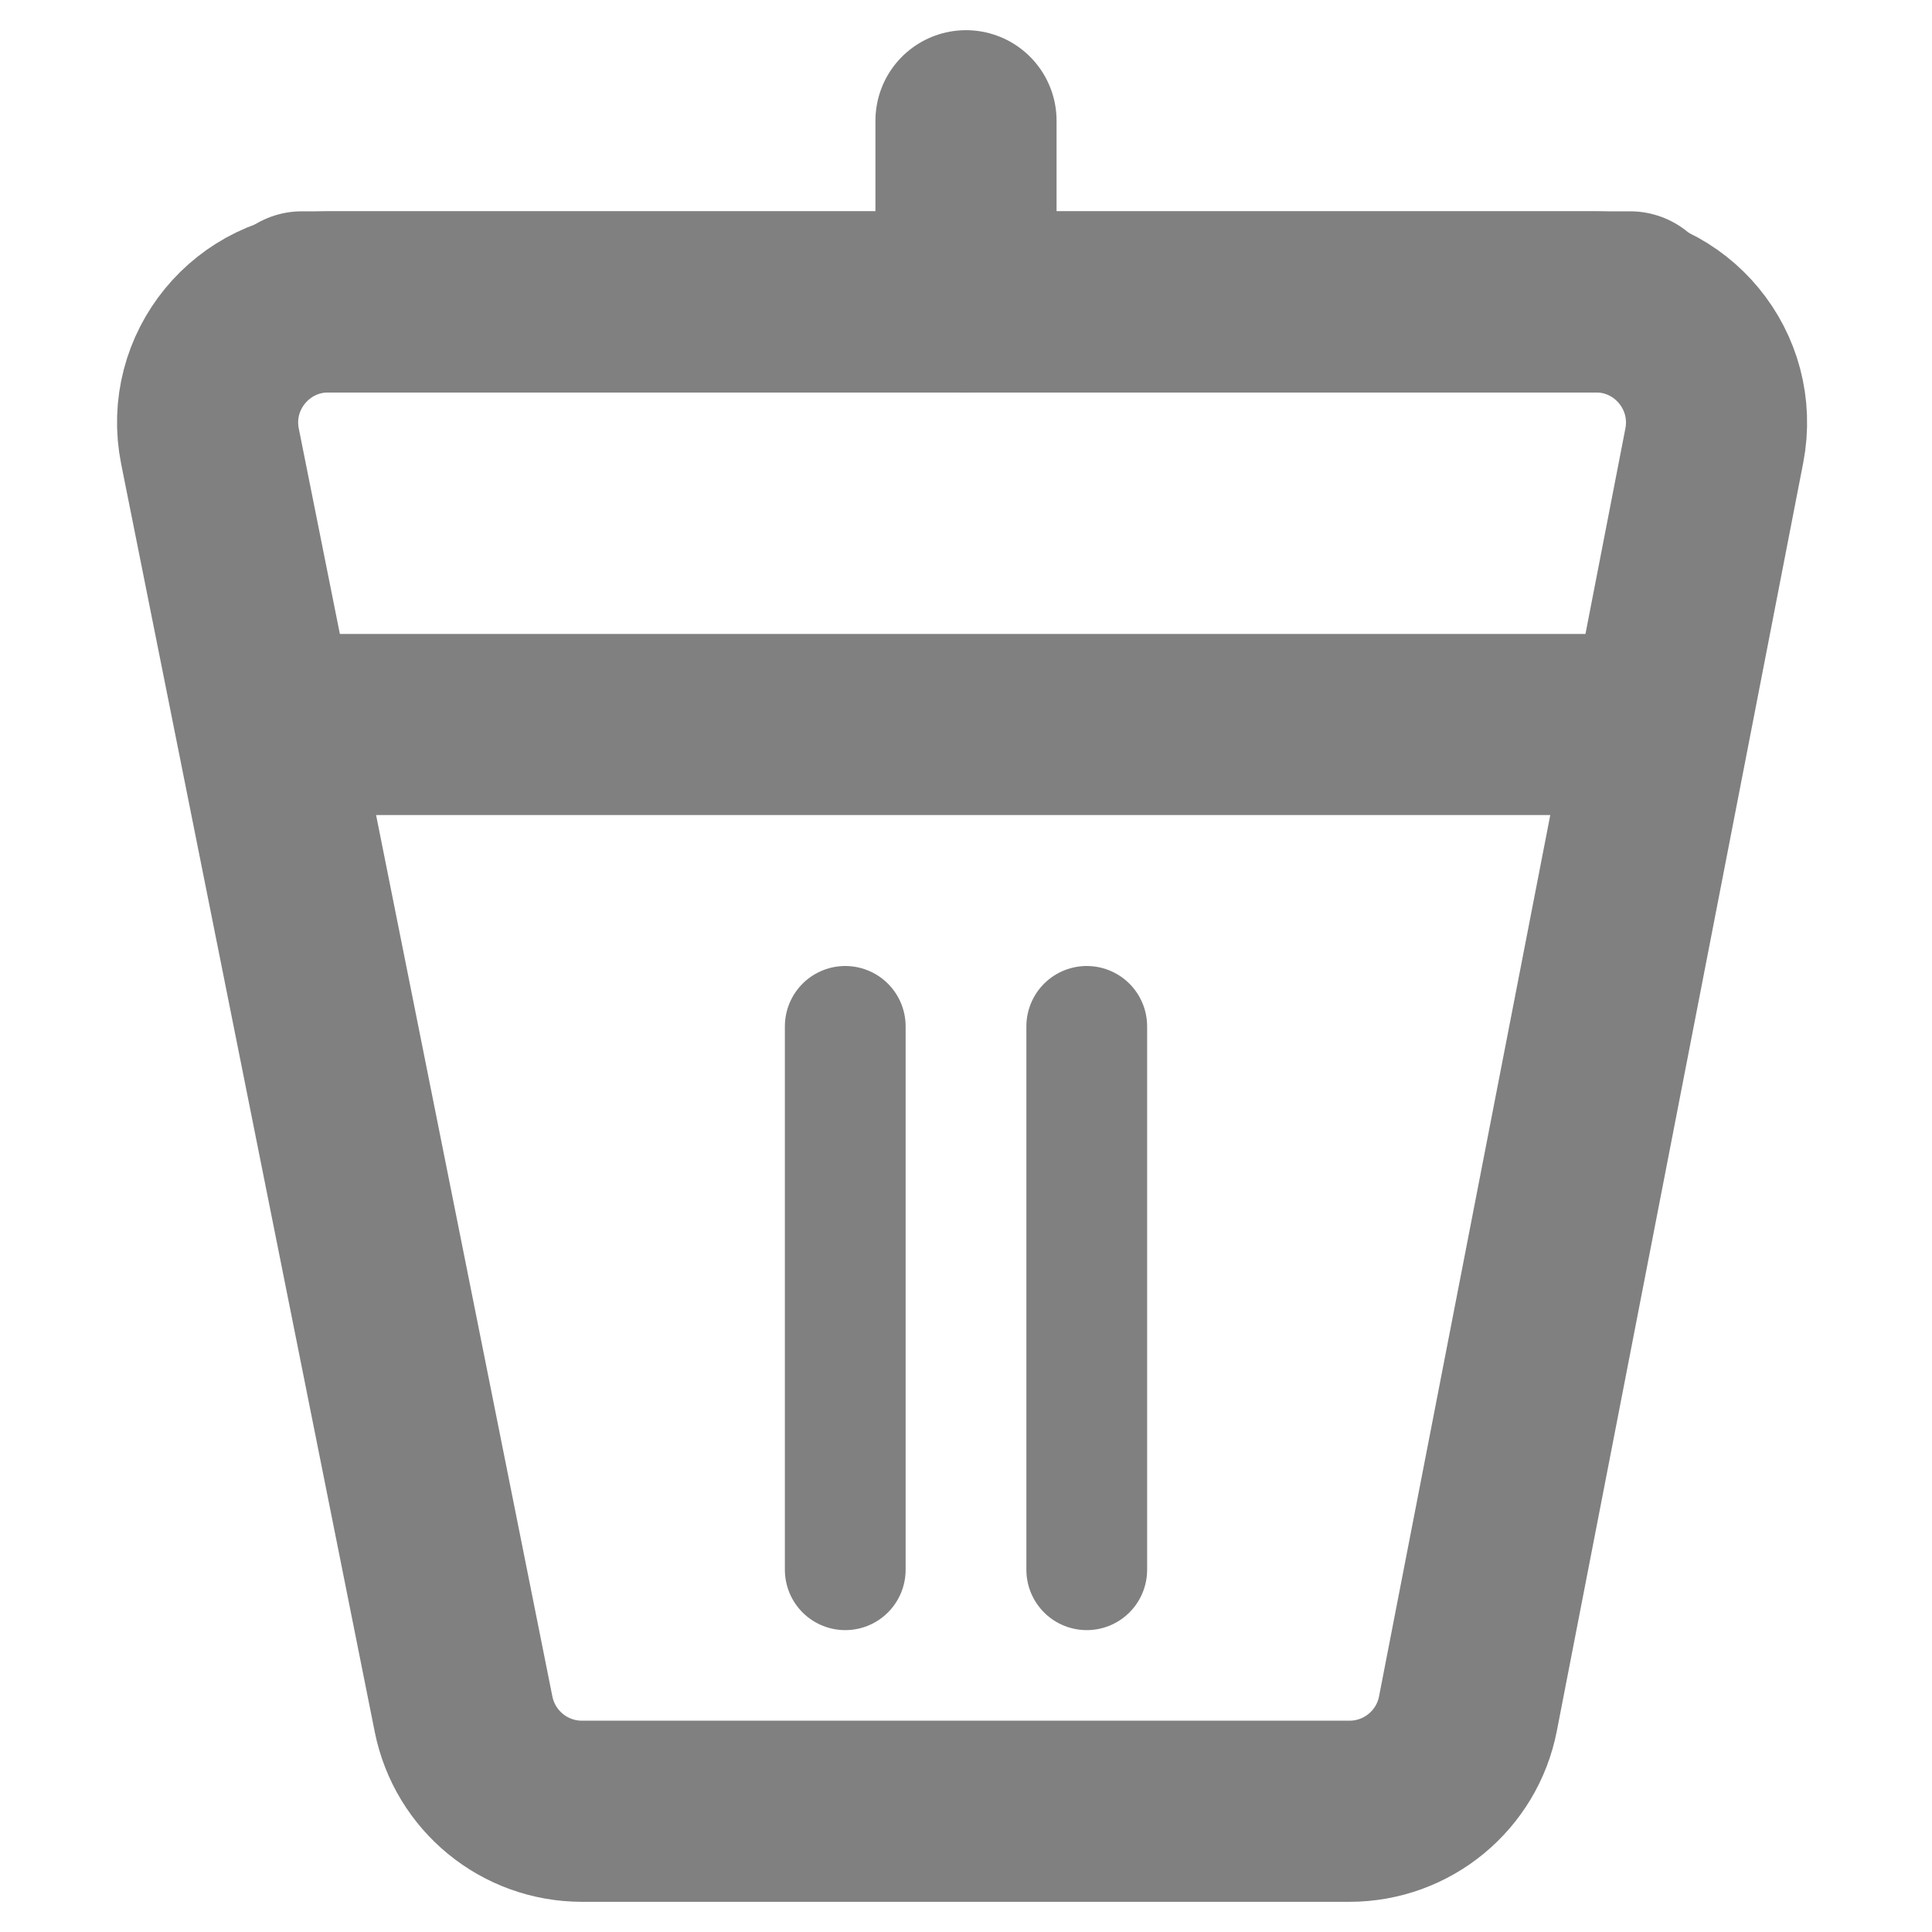 <svg xmlns="http://www.w3.org/2000/svg" width="16" height="16" viewBox="0 0 16 16" fill="none">
    <path d="M7 8.5V13" stroke="#808080" stroke-linecap="round"/>
    <path d="M9 8.5V13" stroke="#808080" stroke-linecap="round"/>
    <path d="M3.839 14.196L1.739 3.696C1.615 3.077 2.089 2.5 2.72 2.5H8.224H13.216C13.844 2.5 14.317 3.073 14.197 3.691L12.157 14.191C12.066 14.661 11.654 15 11.176 15H4.82C4.343 15 3.933 14.664 3.839 14.196Z" stroke="#808080" stroke-width="1.5" stroke-linecap="round"/>
    <path d="M2.5 2.5H13.5" stroke="#808080" stroke-width="1.5" stroke-linecap="round"/>
    <path d="M2.5 6H13.5" stroke="#808080" stroke-width="1.5" stroke-linecap="round"/>
    <path d="M8 2.5V1" stroke="#808080" stroke-width="1.5" stroke-linecap="round"/>
</svg>